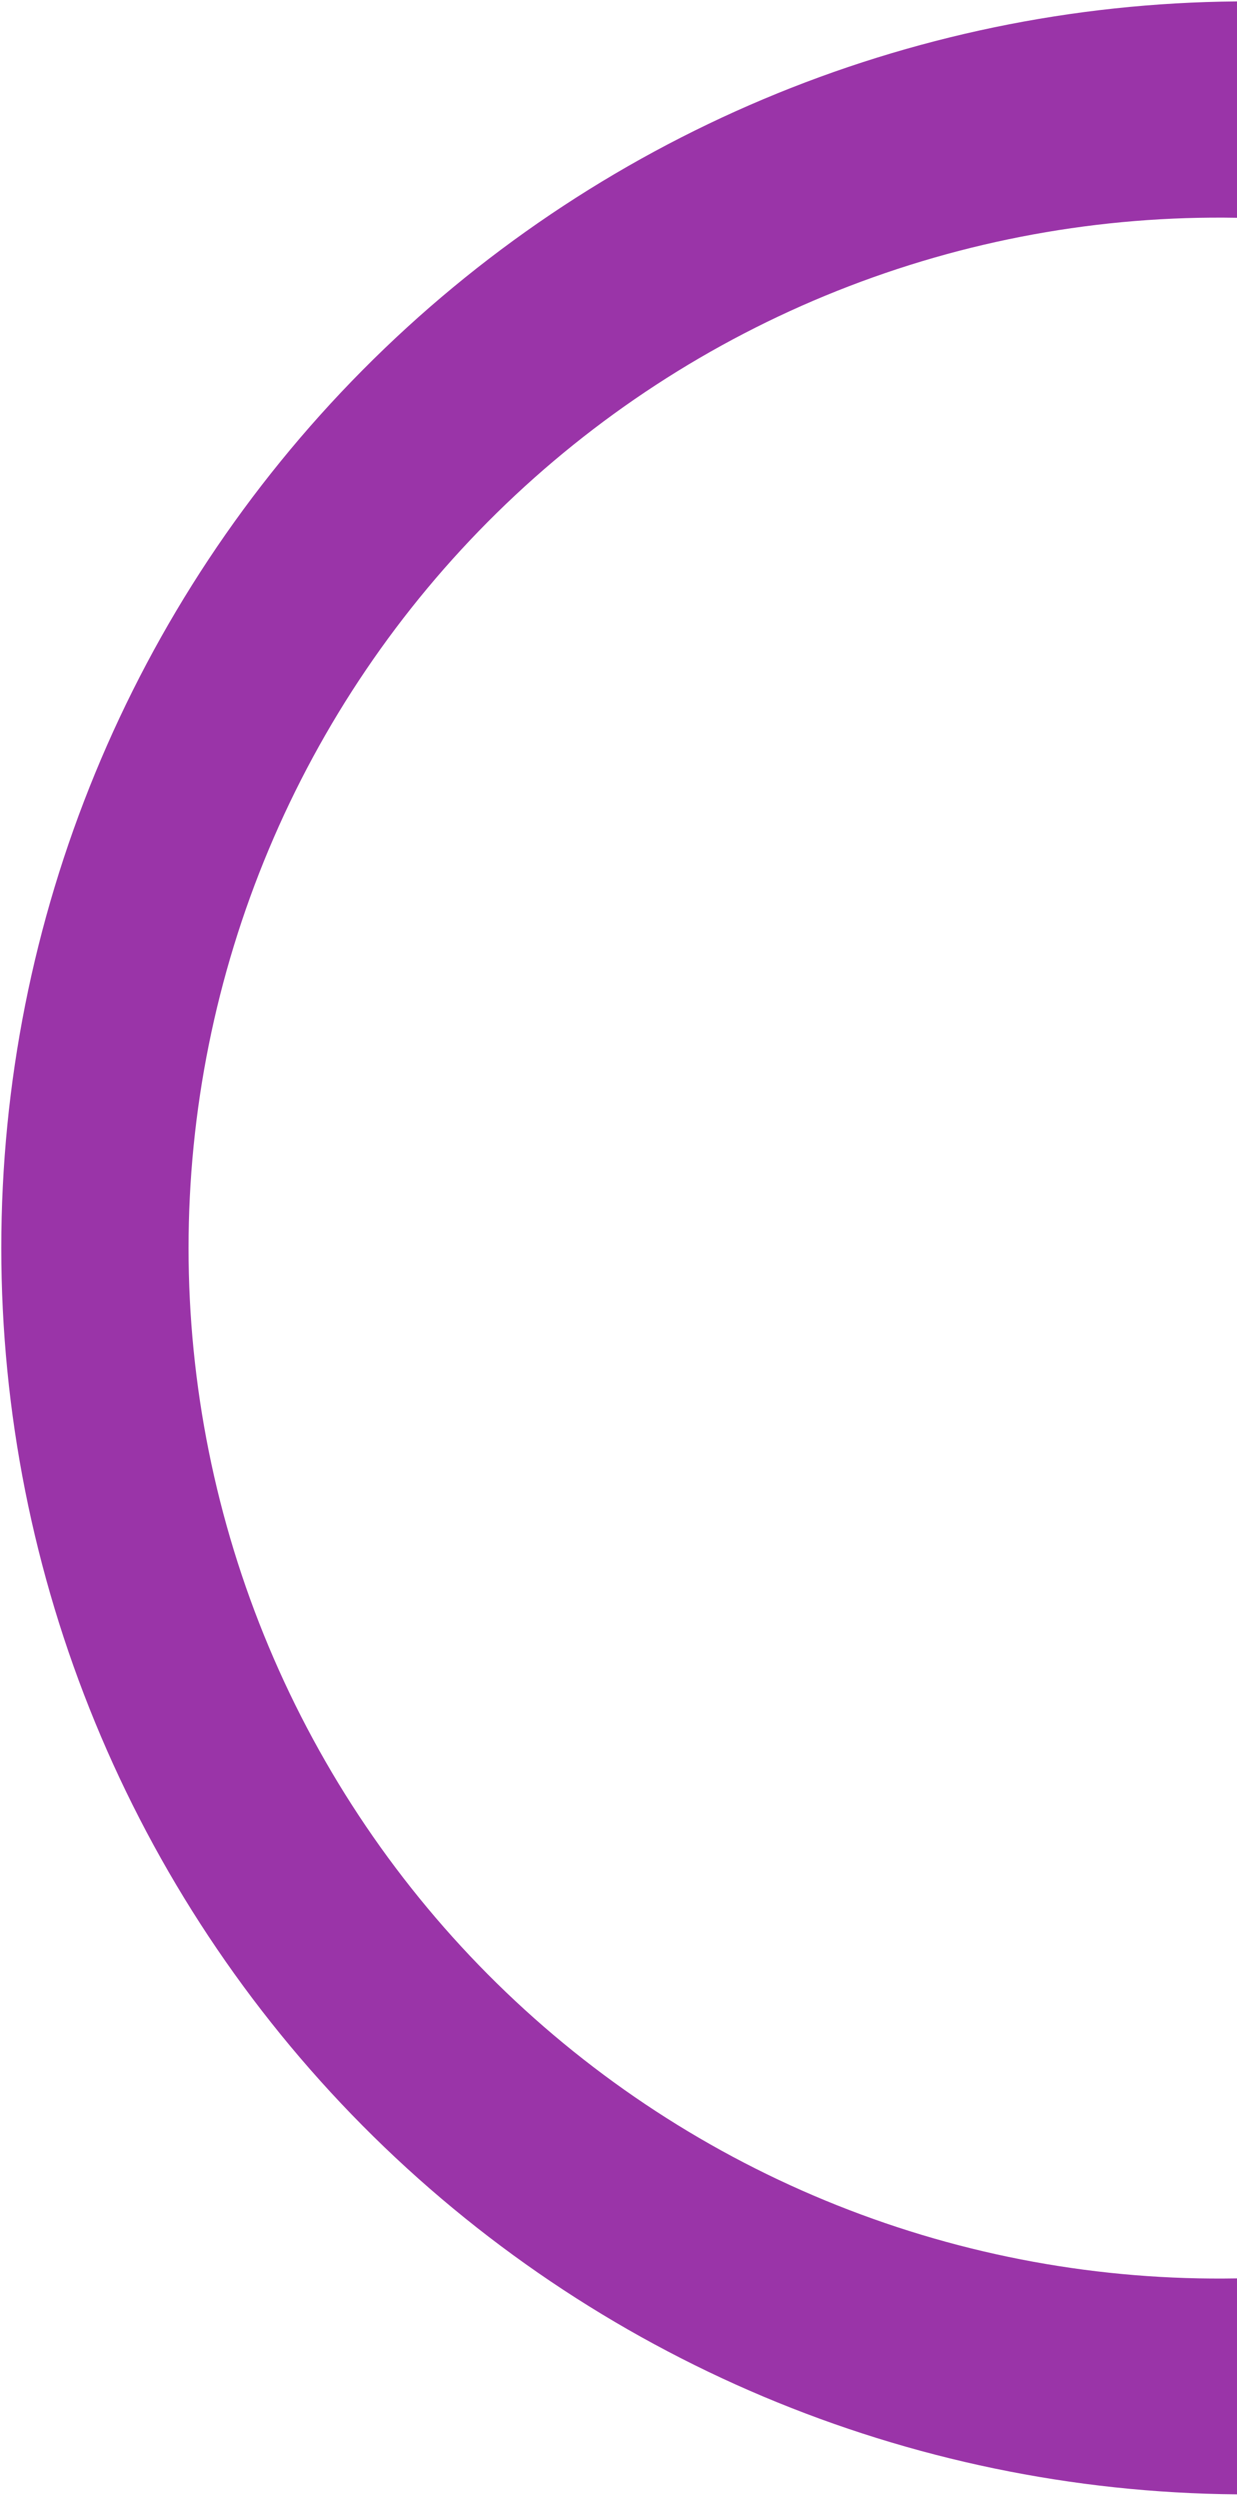 <svg width="149" height="301" viewBox="0 0 149 301" fill="none" xmlns="http://www.w3.org/2000/svg">
<path fill-rule="evenodd" clip-rule="evenodd" d="M149 26.22C132.523 25.924 116.153 28.914 100.845 35.015C85.536 41.115 71.597 50.205 59.84 61.752C48.083 73.3 38.745 87.074 32.37 102.27C25.996 117.467 22.712 133.781 22.712 150.26C22.712 166.739 25.996 183.053 32.37 198.25C38.745 213.446 48.083 227.22 59.84 238.768C71.597 250.315 85.536 259.405 100.845 265.505C116.153 271.606 132.523 274.596 149 274.3V300.3C109.412 299.977 71.556 284.024 43.677 255.917C15.798 227.809 0.155 189.824 0.155 150.235C0.155 110.646 15.798 72.661 43.677 44.554C71.556 16.446 109.412 0.493 149 0.17V26.22Z" fill="#9A34A8"/>
</svg>
